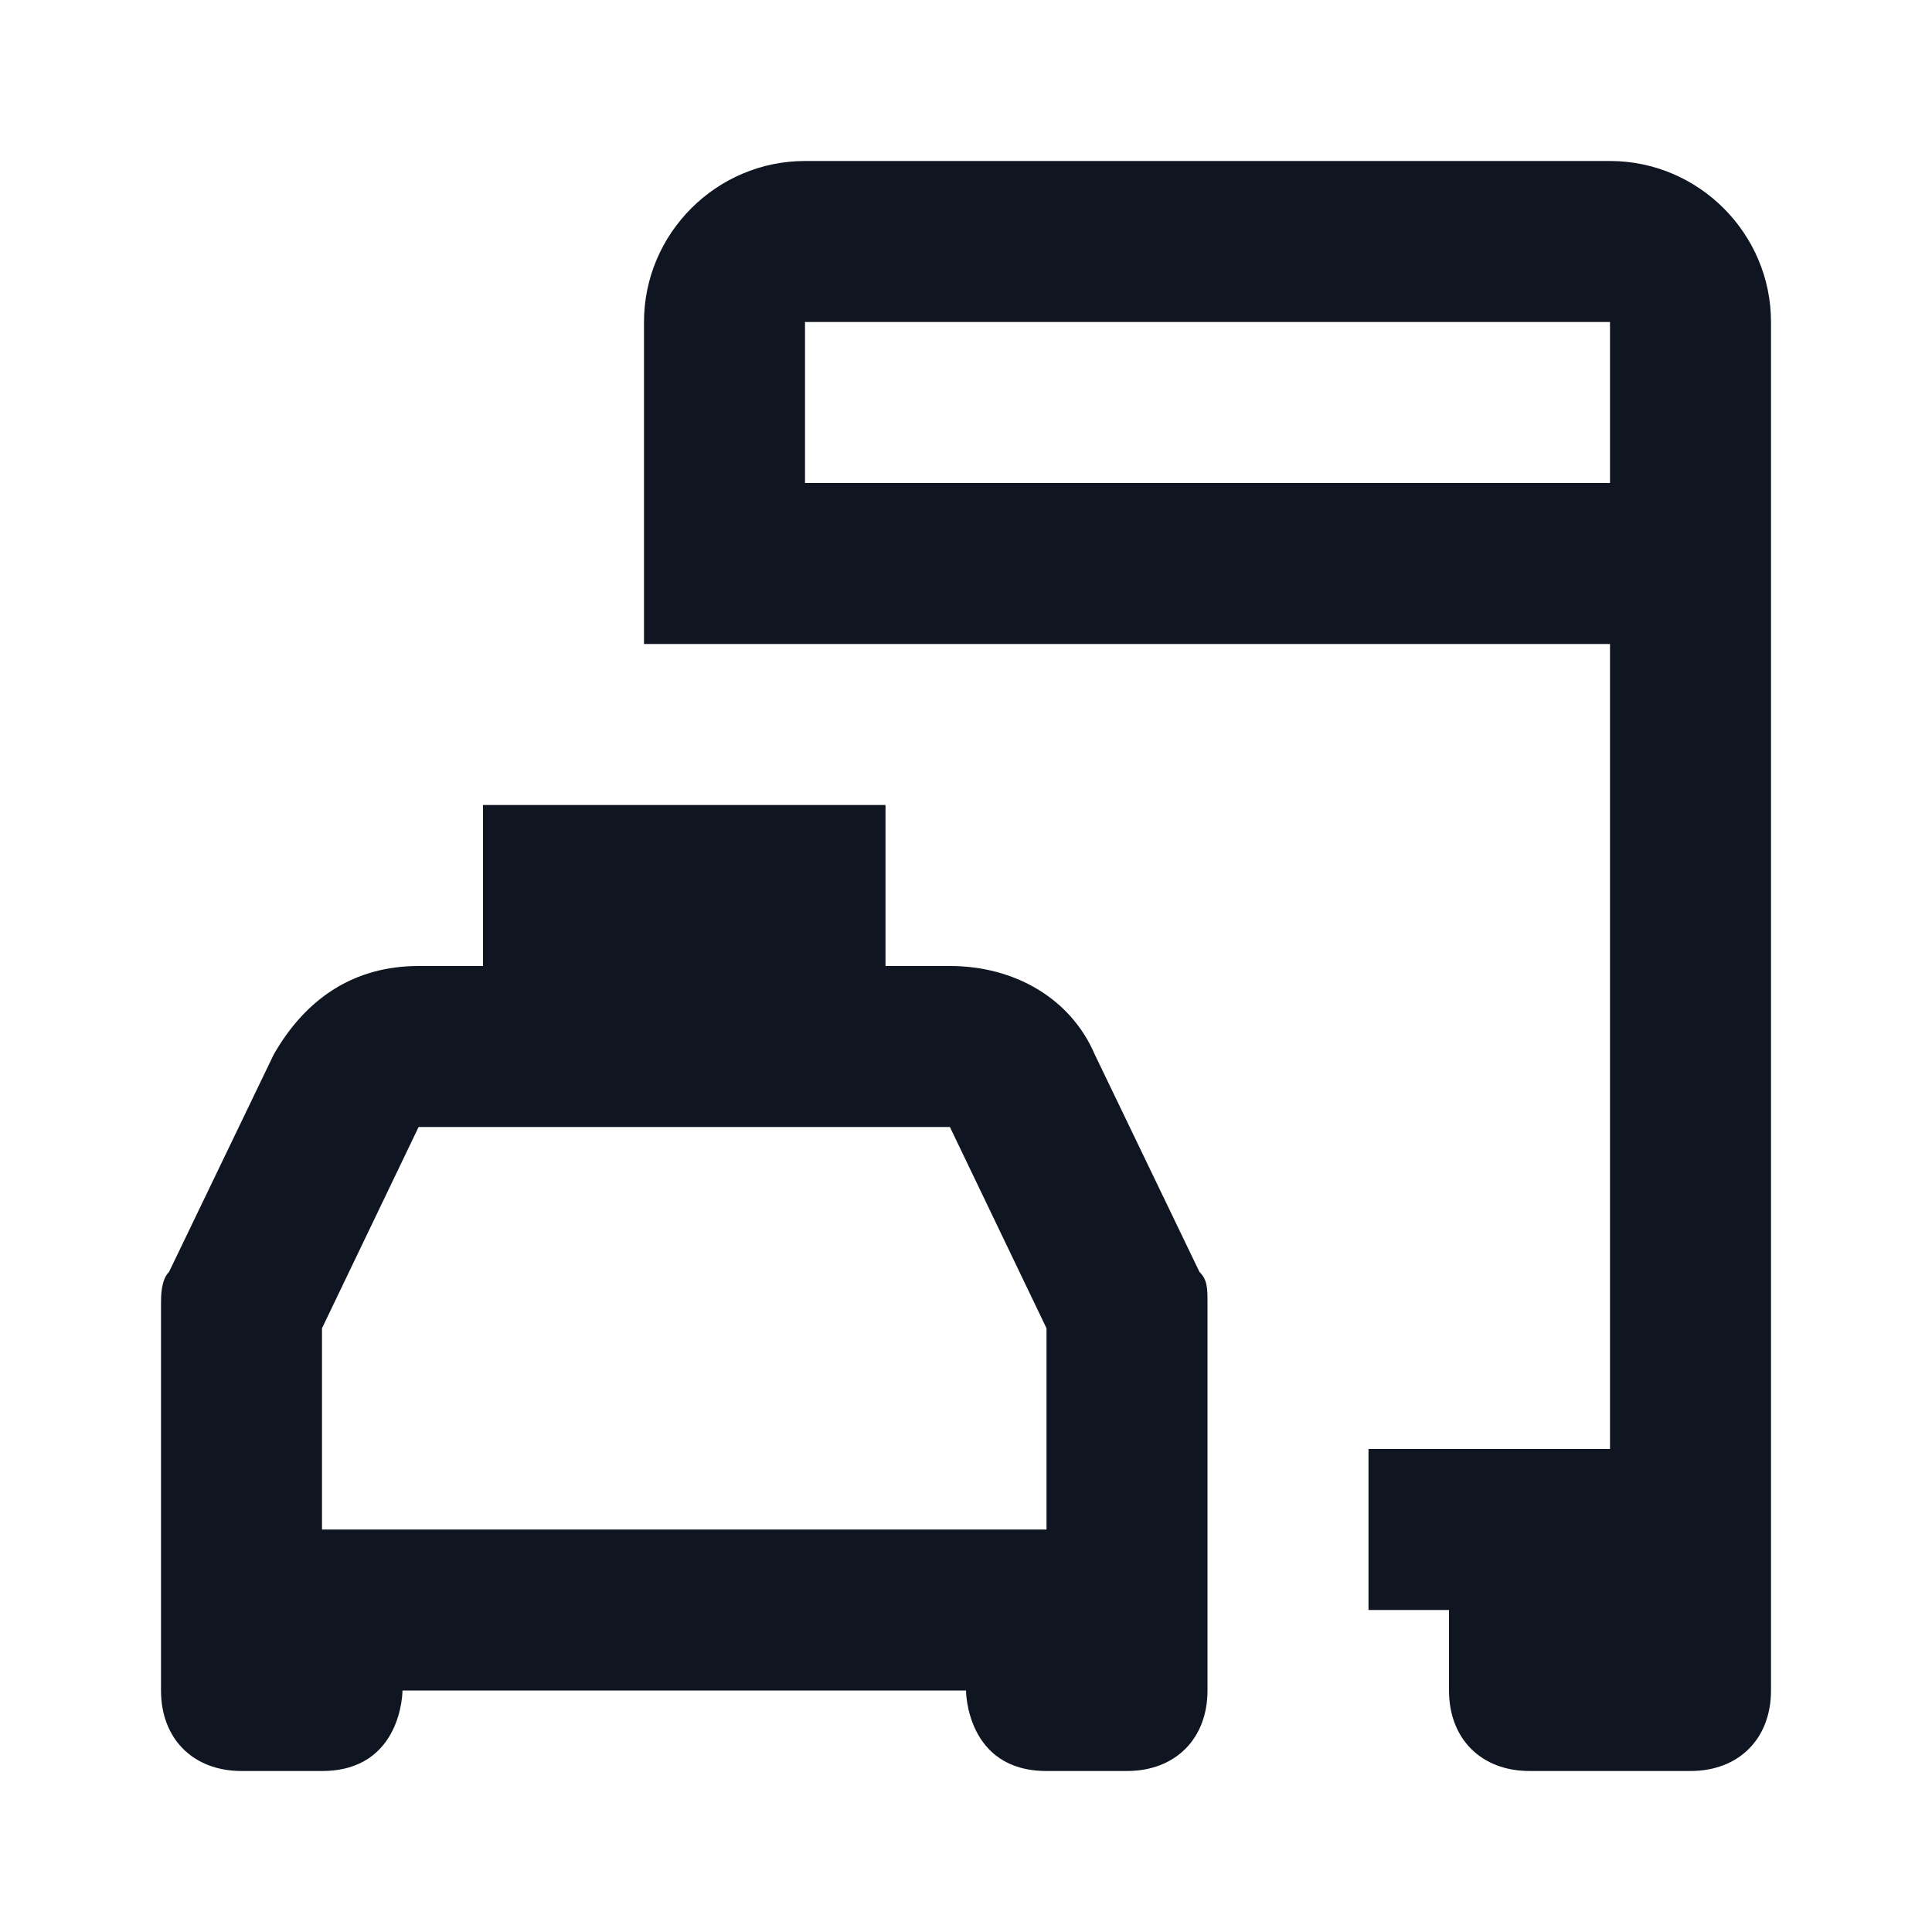 <svg width="24" height="24" viewBox="0 0 24 24" fill="none" xmlns="http://www.w3.org/2000/svg">
<path d="M11.8 14L13 16.5V19H12H5H4V16.5L5.2 14H11.8ZM11 10H6V12H5.2C4.4 12 3.8 12.4 3.4 13.1L2.1 15.8C2 15.9 2 16.1 2 16.2V21C2 21.6 2.4 22 3 22H4C5 22 5 21 5 21H12C12 21 12 22 13 22H14C14.6 22 15 21.6 15 21V16.2C15 16 15 15.9 14.9 15.8L13.6 13.1C13.3 12.4 12.6 12 11.8 12H11V10ZM20 2H10C8.9 2 8 2.9 8 4V8H20V18H17V20H18V21C18 21.6 18.4 22 19 22H21C21.6 22 22 21.6 22 21V20V4C22 2.9 21.1 2 20 2ZM20 6H10V4H20V6Z" fill="#0F1621"/>
</svg>

